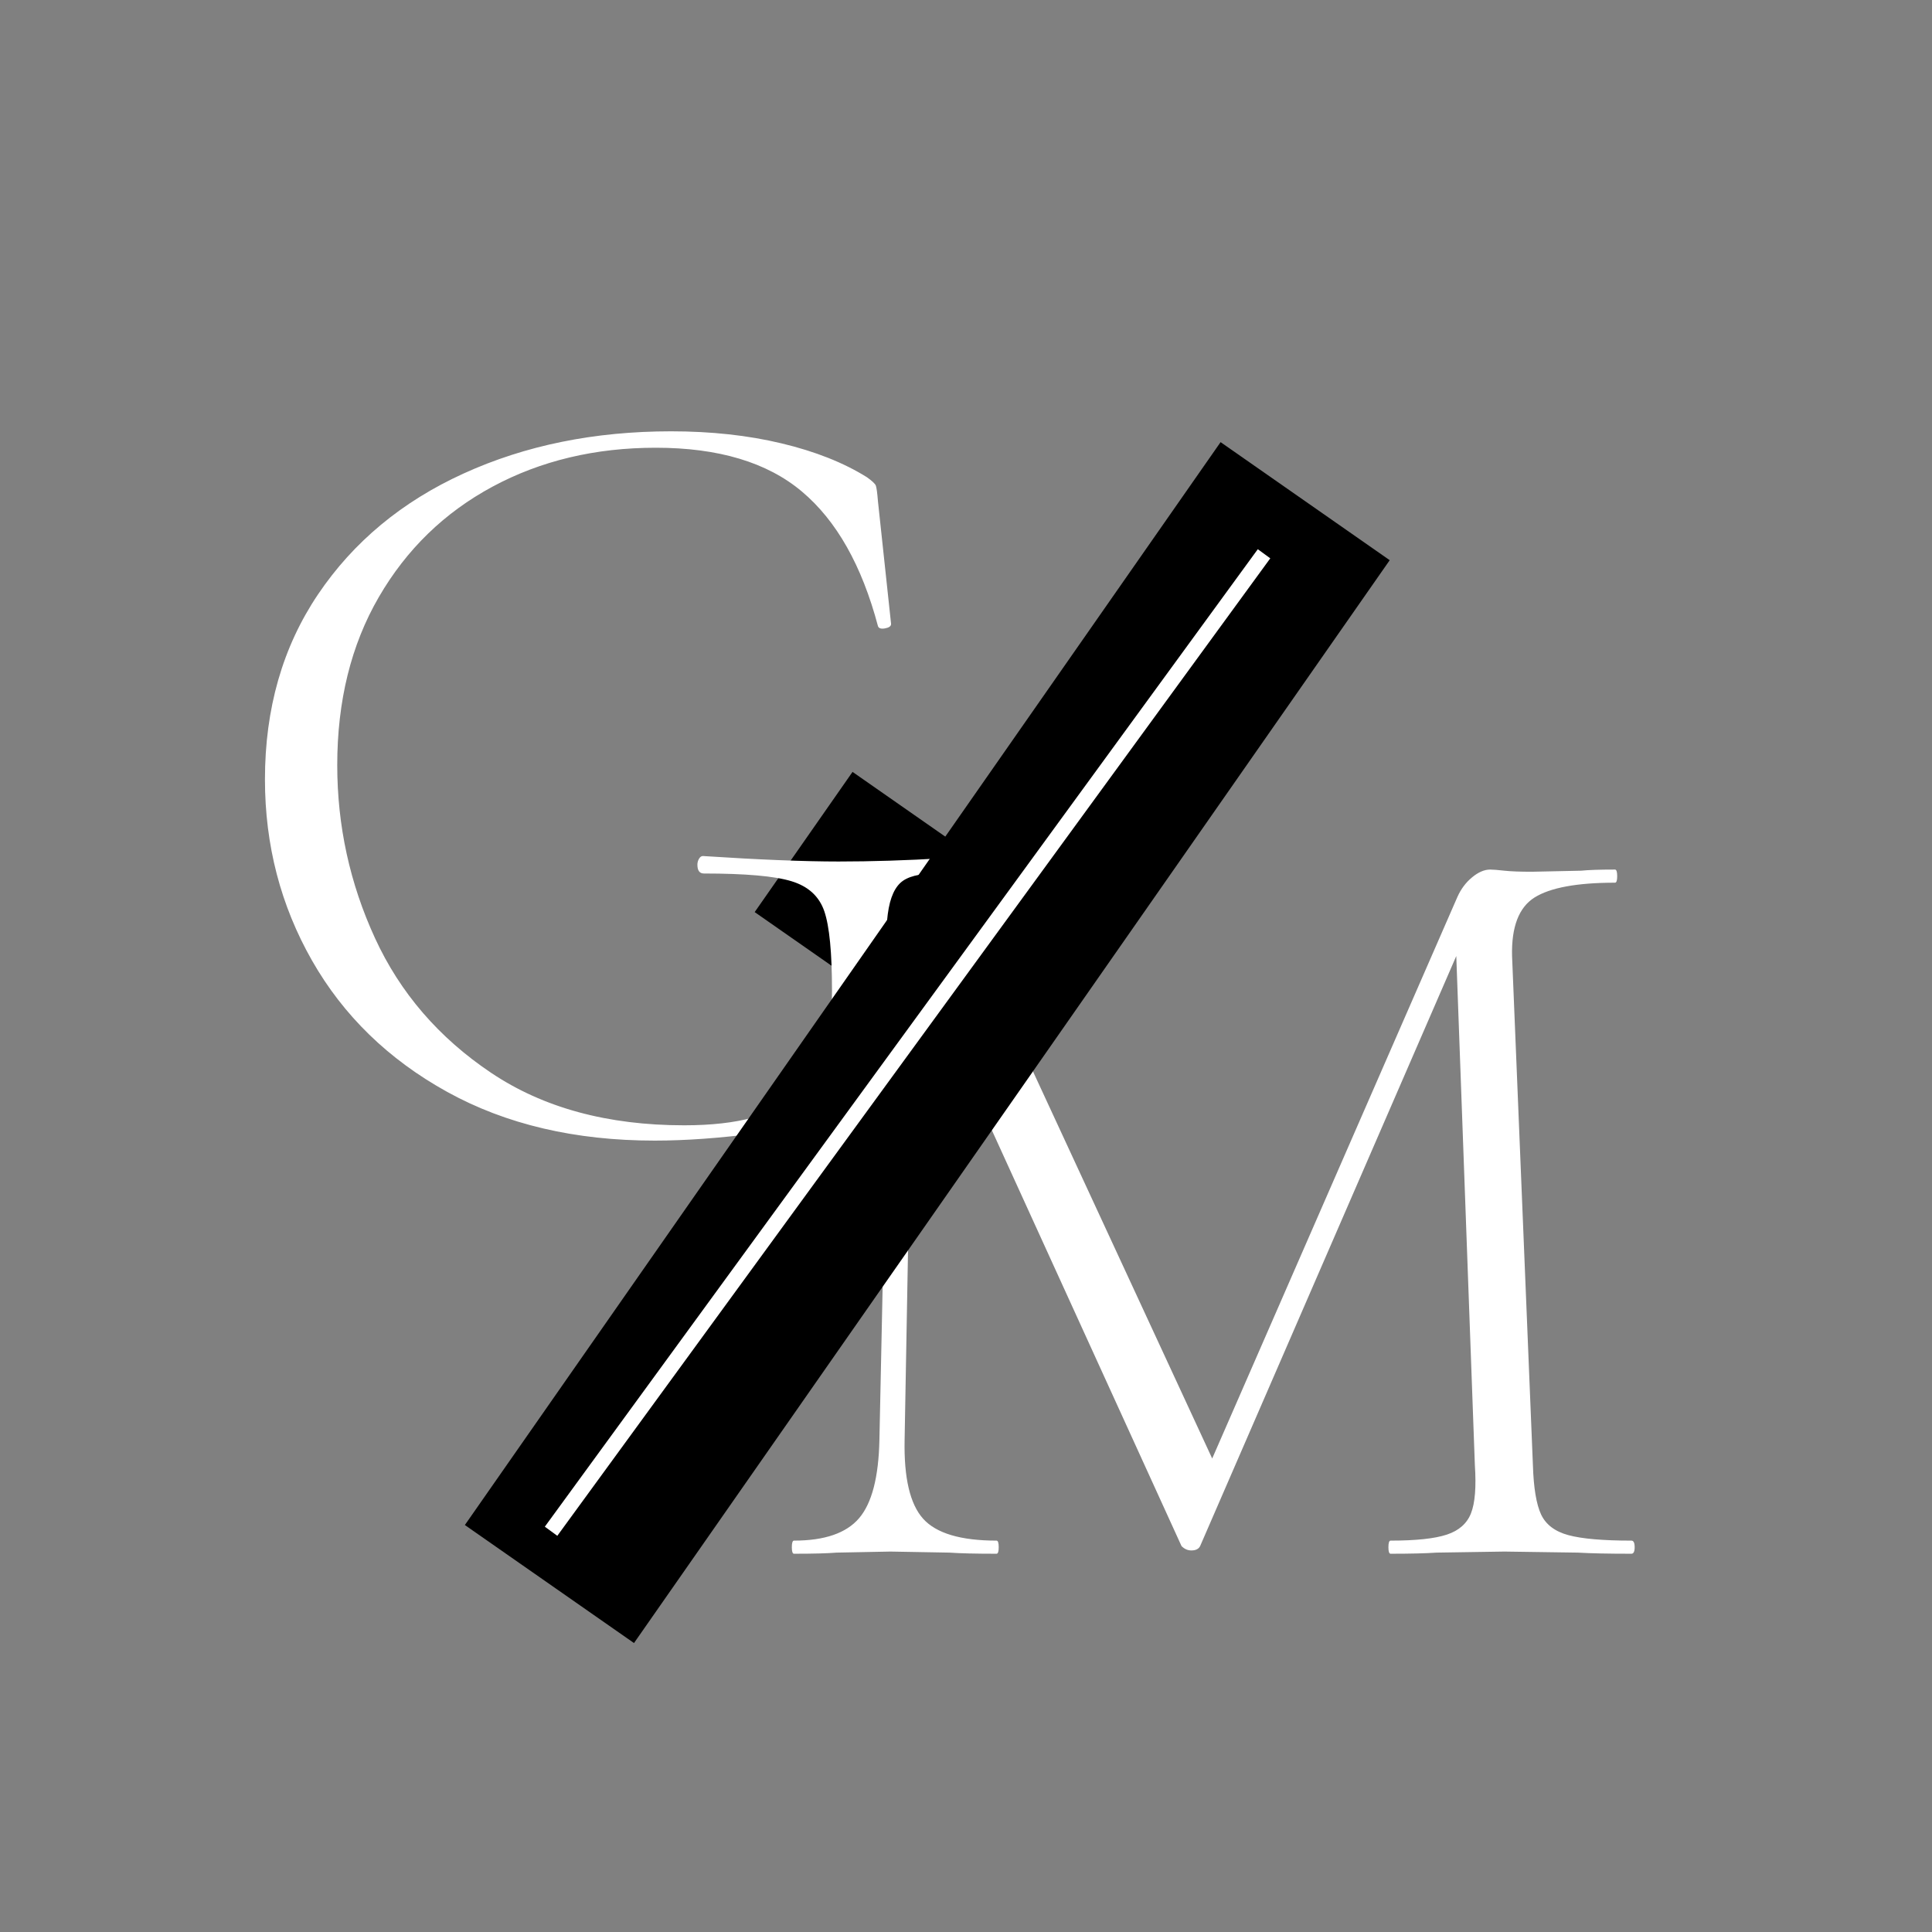 <svg xmlns="http://www.w3.org/2000/svg" xmlns:xlink="http://www.w3.org/1999/xlink" width="500" zoomAndPan="magnify" viewBox="0 0 375 375" height="500" preserveAspectRatio="xMidYMid meet" version="1.0"><rect x="0" y="0" width="375" height="375" fill="#808080" stroke="none"/><defs><g/><clipPath id="0a26f06ef7"><path d="M 146 149 L 206 149 L 206 206 L 146 206 Z M 146 149 " clip-rule="nonzero"/></clipPath><clipPath id="8814c46502"><path d="M 165.477 149.824 L 205.871 178.016 L 186.879 205.227 L 146.484 177.035 Z M 165.477 149.824 " clip-rule="nonzero"/></clipPath><clipPath id="197cd6fdd4"><path d="M 165.477 149.824 L 205.852 178 L 186.859 205.215 L 146.484 177.035 Z M 165.477 149.824 " clip-rule="nonzero"/></clipPath><clipPath id="40473aac98"><path d="M 90 85 L 270 85 L 270 319 L 90 319 Z M 90 85 " clip-rule="nonzero"/></clipPath><clipPath id="5650a23b9a"><path d="M 236.914 85.82 L 269.742 108.734 L 122.969 319.043 L 90.141 296.133 Z M 236.914 85.82 " clip-rule="nonzero"/></clipPath><clipPath id="d8ec11d3ec"><path d="M 236.914 85.82 L 269.742 108.734 L 123.047 318.93 L 90.215 296.02 Z M 236.914 85.82 " clip-rule="nonzero"/></clipPath></defs><g fill="#ffffff" fill-opacity="1"><g transform="translate(145.193, 301.58)"><g><path d="M 171.469 -2.547 C 171.883 -2.547 172.094 -2.117 172.094 -1.266 C 172.094 -0.422 171.883 0 171.469 0 C 167.07 0 163.598 -0.07 161.047 -0.219 L 146.812 -0.422 L 133.641 -0.219 C 131.516 -0.07 128.539 0 124.719 0 C 124.438 0 124.297 -0.422 124.297 -1.266 C 124.297 -2.117 124.438 -2.547 124.719 -2.547 C 129.676 -2.547 133.32 -2.938 135.656 -3.719 C 138 -4.5 139.555 -5.879 140.328 -7.859 C 141.109 -9.836 141.359 -12.953 141.078 -17.203 L 137.469 -116.016 L 87.75 -1.484 C 87.469 -0.922 86.898 -0.641 86.047 -0.641 C 85.336 -0.641 84.703 -0.922 84.141 -1.484 L 32.297 -115.156 L 32.078 -115.578 L 30.391 -22.094 C 30.242 -14.727 31.441 -9.629 33.984 -6.797 C 36.535 -3.961 41.285 -2.547 48.234 -2.547 C 48.516 -2.547 48.656 -2.117 48.656 -1.266 C 48.656 -0.422 48.516 0 48.234 0 C 44.266 0 41.219 -0.07 39.094 -0.219 L 27.625 -0.422 L 17.203 -0.219 C 15.367 -0.07 12.609 0 8.922 0 C 8.641 0 8.5 -0.422 8.5 -1.266 C 8.5 -2.117 8.641 -2.547 8.922 -2.547 C 14.867 -2.547 19.082 -4 21.562 -6.906 C 24.039 -9.812 25.352 -14.875 25.5 -22.094 L 27.625 -122.812 C 23.227 -127.77 17.488 -130.25 10.406 -130.25 C 10.125 -130.25 9.984 -130.672 9.984 -131.516 C 9.984 -132.367 10.125 -132.797 10.406 -132.797 L 17.641 -132.578 C 19.055 -132.441 20.895 -132.375 23.156 -132.375 C 25.426 -132.375 27.336 -132.441 28.891 -132.578 C 30.453 -132.723 31.656 -132.797 32.5 -132.797 C 34.488 -132.797 36.047 -132.117 37.172 -130.766 C 38.305 -129.422 40.008 -126.414 42.281 -121.75 L 90.094 -18.484 L 137.688 -127.484 C 138.383 -129.035 139.336 -130.305 140.547 -131.297 C 141.754 -132.297 142.922 -132.797 144.047 -132.797 C 144.617 -132.797 145.539 -132.723 146.812 -132.578 C 148.094 -132.441 149.863 -132.375 152.125 -132.375 L 161.688 -132.578 C 163.102 -132.723 165.301 -132.797 168.281 -132.797 C 168.562 -132.797 168.703 -132.367 168.703 -131.516 C 168.703 -130.672 168.562 -130.25 168.281 -130.25 C 160.914 -130.25 155.707 -129.289 152.656 -127.375 C 149.613 -125.457 148.16 -121.672 148.297 -116.016 L 152.344 -17.203 C 152.477 -12.816 153.004 -9.629 153.922 -7.641 C 154.848 -5.66 156.617 -4.316 159.234 -3.609 C 161.859 -2.898 165.938 -2.547 171.469 -2.547 Z M 171.469 -2.547 "/></g></g></g><g clip-path="url(#0a26f06ef7)"><g clip-path="url(#8814c46502)"><g clip-path="url(#197cd6fdd4)"><path fill="#000000" d="M 165.477 149.824 L 205.871 178.016 L 186.879 205.227 L 146.484 177.035 Z M 165.477 149.824 " fill-opacity="1" fill-rule="nonzero"/></g></g></g><g fill="#ffffff" fill-opacity="1"><g transform="translate(41.021, 218.843)"><g><path d="M 86.047 2.547 C 70.609 2.547 57.188 -0.602 45.781 -6.906 C 34.383 -13.207 25.641 -21.703 19.547 -32.391 C 13.453 -43.086 10.406 -54.812 10.406 -67.562 C 10.406 -81.301 13.836 -93.27 20.703 -103.469 C 27.578 -113.664 37 -121.488 48.969 -126.938 C 60.938 -132.395 74.359 -135.125 89.234 -135.125 C 97.023 -135.125 104.176 -134.344 110.688 -132.781 C 117.207 -131.227 122.734 -129.035 127.266 -126.203 C 128.254 -125.492 128.82 -124.961 128.969 -124.609 C 129.113 -124.254 129.254 -123.227 129.391 -121.531 L 131.938 -97.734 C 131.938 -97.305 131.547 -97.02 130.766 -96.875 C 129.992 -96.738 129.535 -96.883 129.391 -97.312 C 126.273 -109.07 121.352 -117.781 114.625 -123.438 C 107.895 -129.102 98.441 -131.938 86.266 -131.938 C 74.504 -131.938 63.945 -129.422 54.594 -124.391 C 45.25 -119.367 37.883 -112.219 32.5 -102.938 C 27.125 -93.664 24.438 -82.797 24.438 -70.328 C 24.438 -58.566 26.879 -47.375 31.766 -36.75 C 36.648 -26.133 44.156 -17.426 54.281 -10.625 C 64.414 -3.82 76.914 -0.422 91.781 -0.422 C 102.27 -0.422 109.672 -2.438 113.984 -6.469 C 118.305 -10.508 120.469 -17.207 120.469 -26.562 C 120.469 -33.926 119.973 -39.055 118.984 -41.953 C 117.992 -44.859 115.867 -46.805 112.609 -47.797 C 109.348 -48.797 103.68 -49.297 95.609 -49.297 C 94.766 -49.297 94.344 -49.863 94.344 -51 C 94.344 -51.414 94.445 -51.801 94.656 -52.156 C 94.863 -52.508 95.113 -52.688 95.406 -52.688 C 106.312 -51.977 115.094 -51.625 121.75 -51.625 C 128.125 -51.625 134.922 -51.836 142.141 -52.266 C 142.422 -52.266 142.664 -52.086 142.875 -51.734 C 143.094 -51.379 143.203 -51.062 143.203 -50.781 C 143.203 -49.789 142.848 -49.297 142.141 -49.297 C 138.461 -49.43 135.844 -48.969 134.281 -47.906 C 132.719 -46.844 131.723 -44.68 131.297 -41.422 C 130.879 -38.172 130.672 -32.508 130.672 -24.438 C 130.672 -18.062 130.914 -13.523 131.406 -10.828 C 131.906 -8.141 132.156 -6.441 132.156 -5.734 C 132.156 -4.891 132.016 -4.32 131.734 -4.031 C 131.453 -3.75 130.812 -3.469 129.812 -3.188 C 112.676 0.633 98.086 2.547 86.047 2.547 Z M 86.047 2.547 "/></g></g></g><g clip-path="url(#40473aac98)"><g clip-path="url(#5650a23b9a)"><g clip-path="url(#d8ec11d3ec)"><path fill="#000000" d="M 236.914 85.82 L 269.742 108.734 L 123.059 318.914 L 90.227 296.004 Z M 236.914 85.82 " fill-opacity="1" fill-rule="nonzero"/></g></g></g><path stroke-linecap="butt" transform="matrix(0.442, -0.606, 0.606, 0.442, 105.751, 296.332)" fill="none" stroke-linejoin="miter" d="M 0 1.998 L 313.087 2.002 " stroke="#ffffff" stroke-width="4" stroke-opacity="1" stroke-miterlimit="4"/></svg>